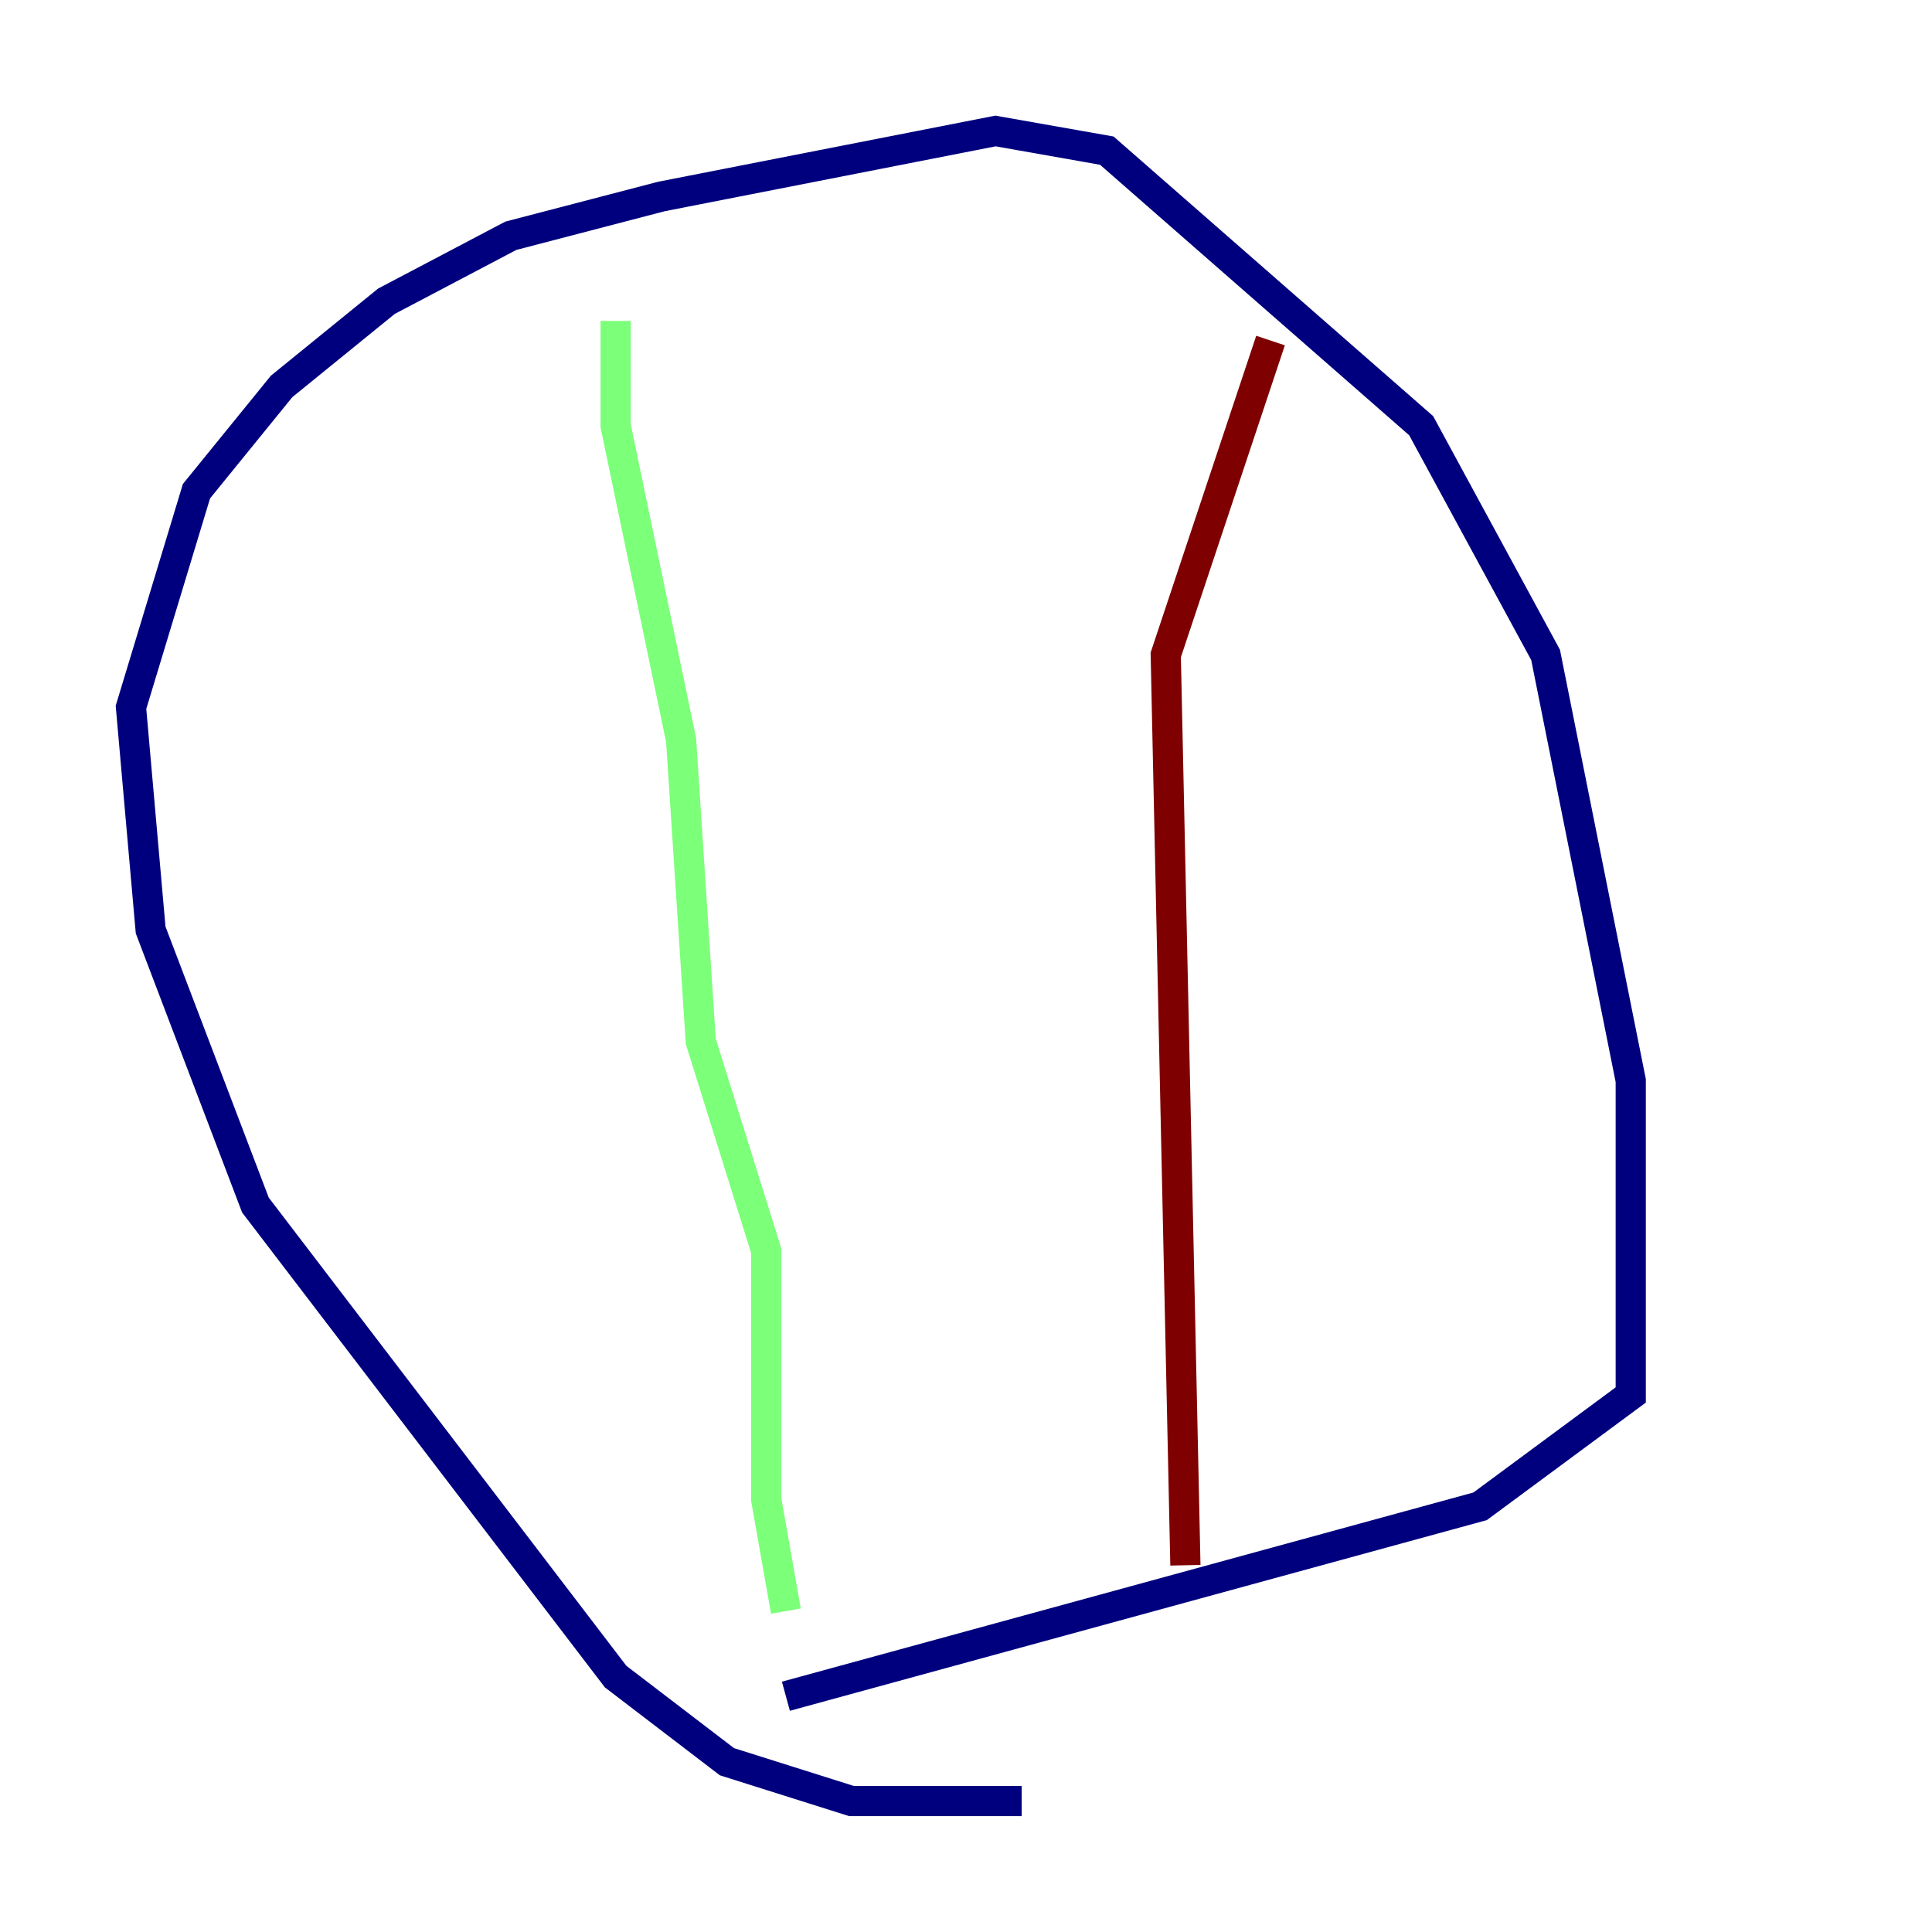 <?xml version="1.0" encoding="utf-8" ?>
<svg baseProfile="tiny" height="128" version="1.2" viewBox="0,0,128,128" width="128" xmlns="http://www.w3.org/2000/svg" xmlns:ev="http://www.w3.org/2001/xml-events" xmlns:xlink="http://www.w3.org/1999/xlink"><defs /><polyline fill="none" points="67.688,119.322 56.407,119.322 48.163,116.719 40.786,111.078 16.922,79.837 9.98,61.614 8.678,46.861 13.017,32.542 18.658,25.6 25.6,19.959 33.844,15.62 43.824,13.017 65.953,8.678 73.329,9.98 94.156,28.203 102.4,43.39 108.041,71.593 108.041,92.42 98.061,99.797 52.068,112.38" stroke="#00007f" stroke-width="2" /><polyline fill="none" points="40.786,21.261 40.786,28.203 45.125,49.031 46.427,68.99 50.766,82.875 50.766,99.363 52.068,106.739" stroke="#7cff79" stroke-width="2" /><polyline fill="none" points="84.176,22.563 77.234,43.39 78.536,103.702" stroke="#7f0000" stroke-width="2" /></svg>